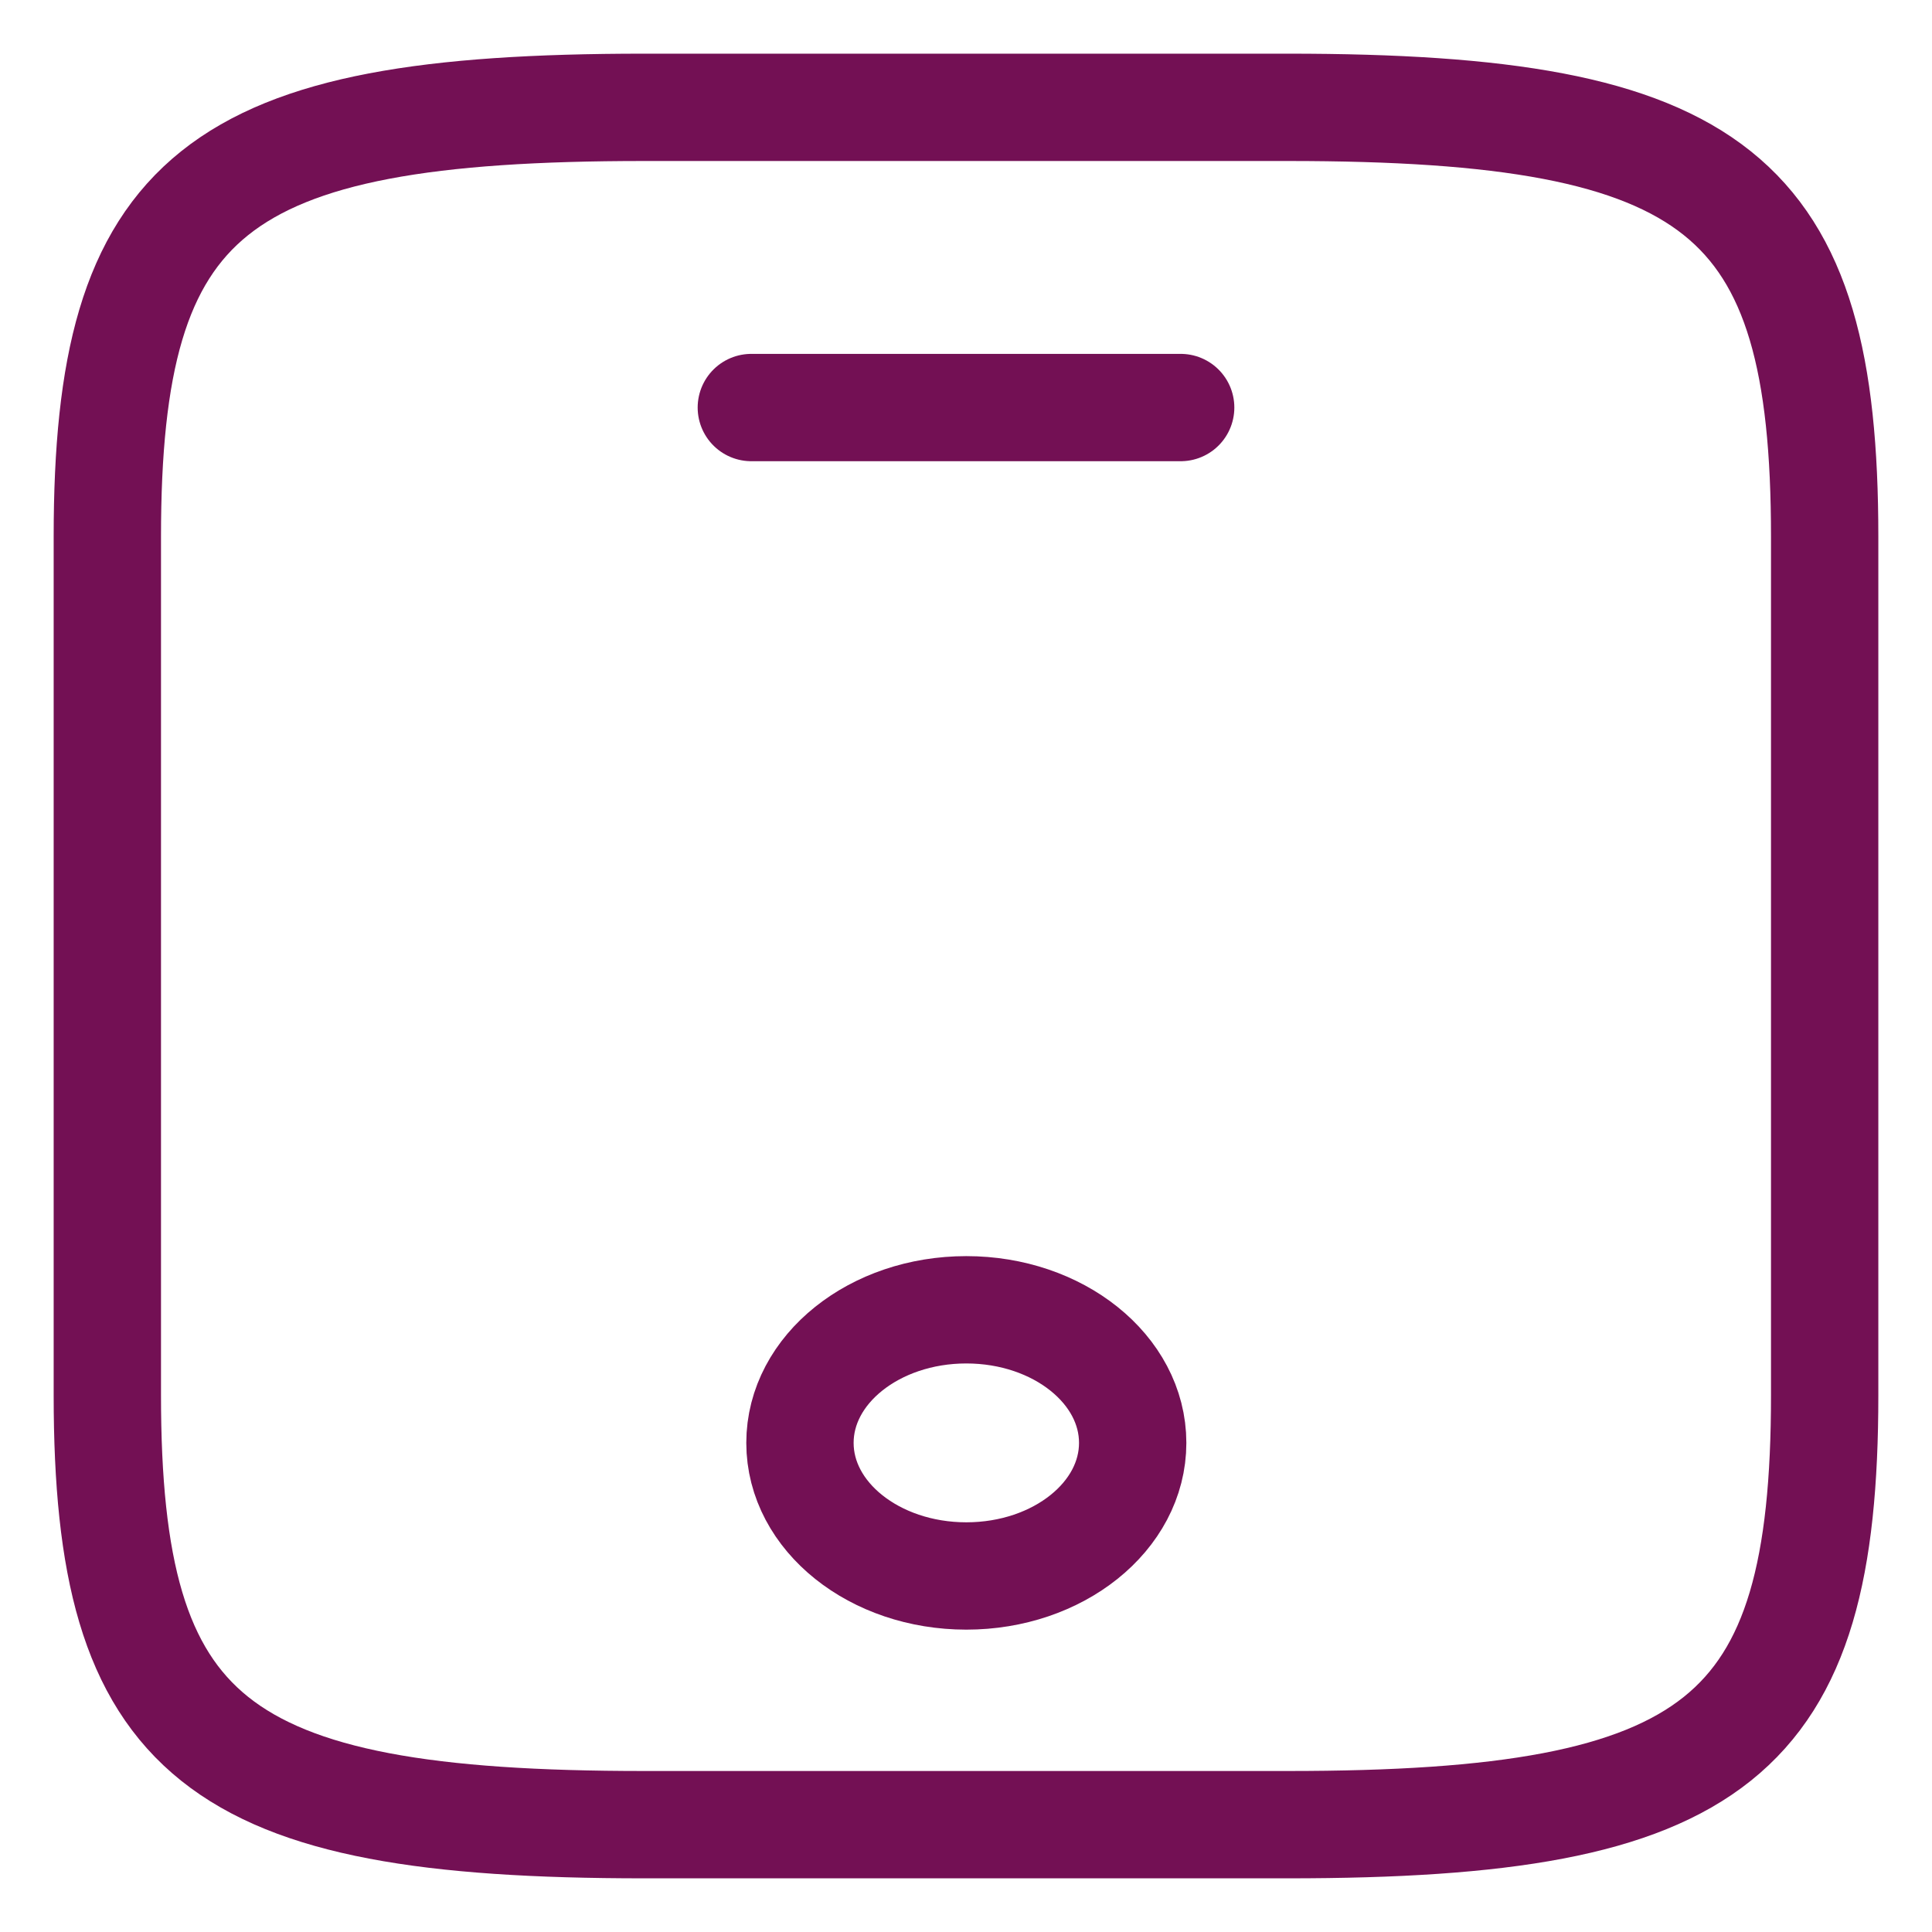 <svg width="18" height="18" viewBox="0 0 18 18" fill="none" xmlns="http://www.w3.org/2000/svg">
<path d="M17 5V13C17 16.2 16 17 12 17H6C2 17 1 16.2 1 13V5C1 1.8 2 1 6 1H12C16 1 17 1.8 17 5Z" stroke="#731054" stroke-linecap="round" stroke-linejoin="round"/>
<path d="M11 3.797H7" stroke="#731054" stroke-linecap="round" stroke-linejoin="round"/>
<path d="M9.003 14.683C9.859 14.683 10.553 14.128 10.553 13.443C10.553 12.758 9.859 12.203 9.003 12.203C8.147 12.203 7.453 12.758 7.453 13.443C7.453 14.128 8.147 14.683 9.003 14.683Z" stroke="#731054" stroke-linecap="round" stroke-linejoin="round"/>
</svg>
